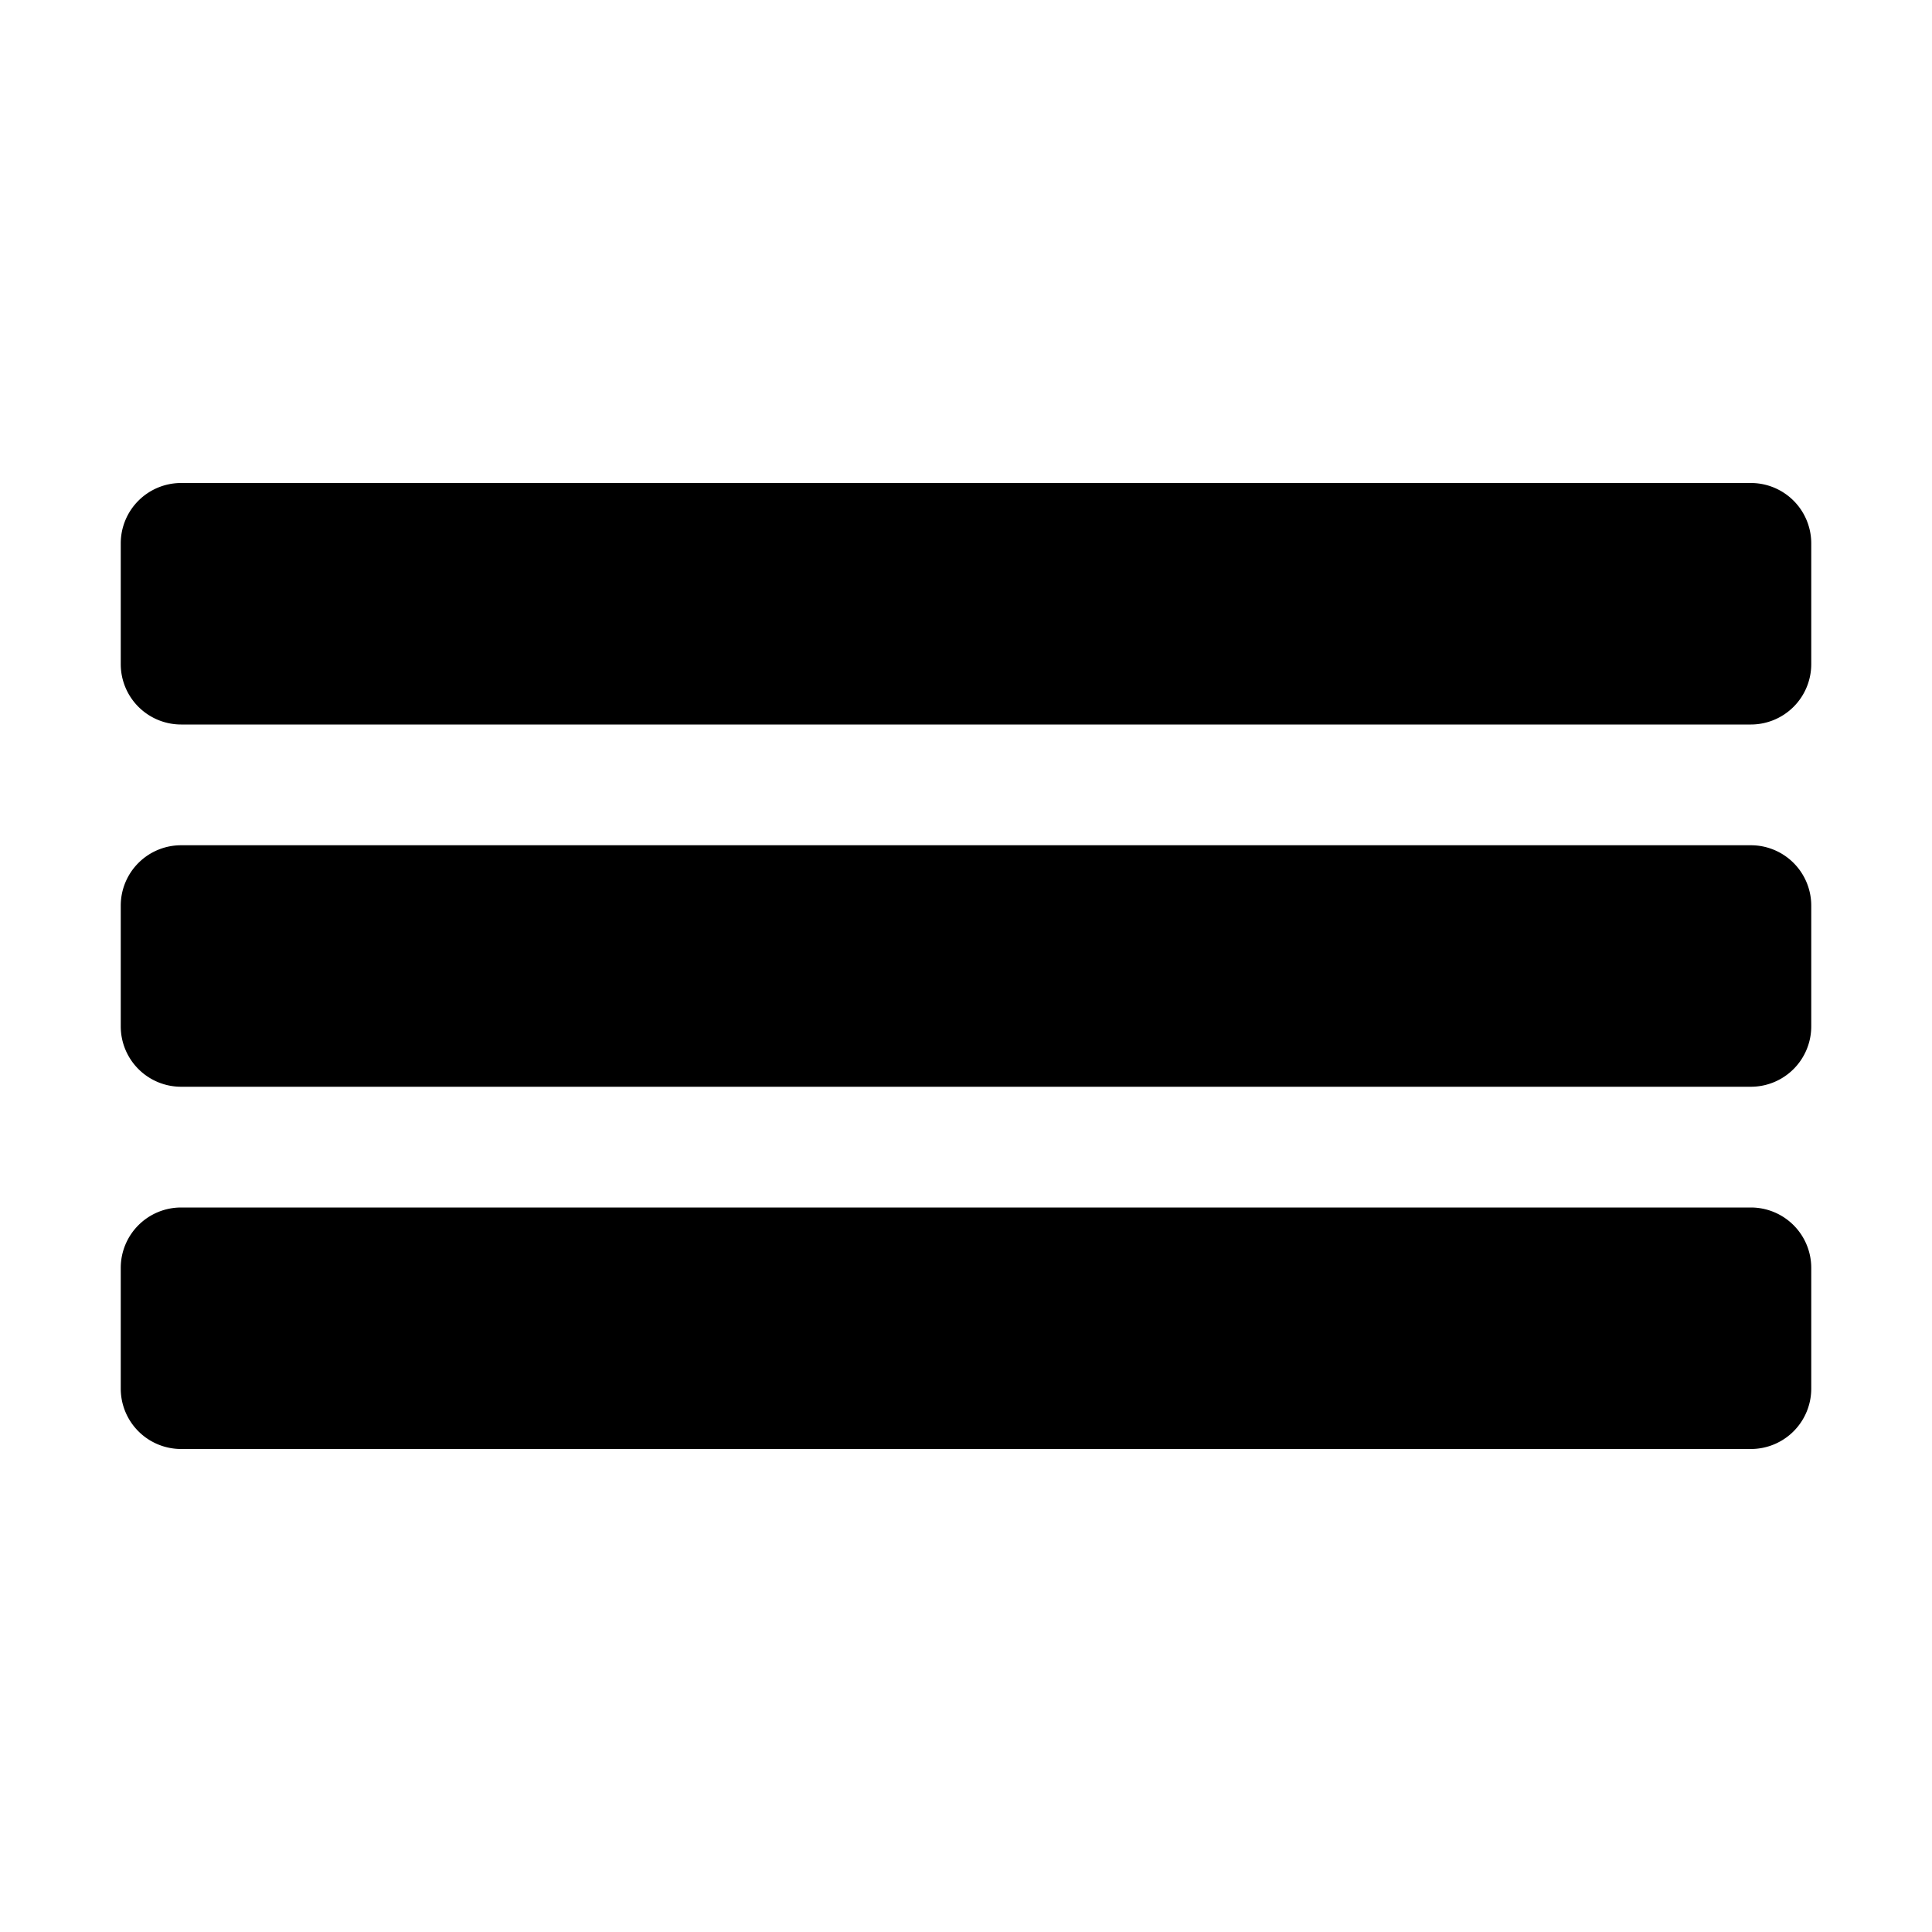 <svg xmlns="http://www.w3.org/2000/svg" xml:space="preserve" viewBox="0 0 16 16"><g class="icon-color"><path d="M14.5 9h-13a.5.5 0 0 1-.5-.5v-1a.5.5 0 0 1 .5-.5h13a.5.5 0 0 1 .5.5v1a.5.5 0 0 1-.5.5zM14.5 6h-13a.5.5 0 0 1-.5-.5v-1a.5.5 0 0 1 .5-.5h13a.5.5 0 0 1 .5.5v1a.5.5 0 0 1-.5.5zM14.5 12h-13a.5.5 0 0 1-.5-.5v-1a.5.5 0 0 1 .5-.5h13a.5.5 0 0 1 .5.5v1a.5.5 0 0 1-.5.5z"/></g></svg>